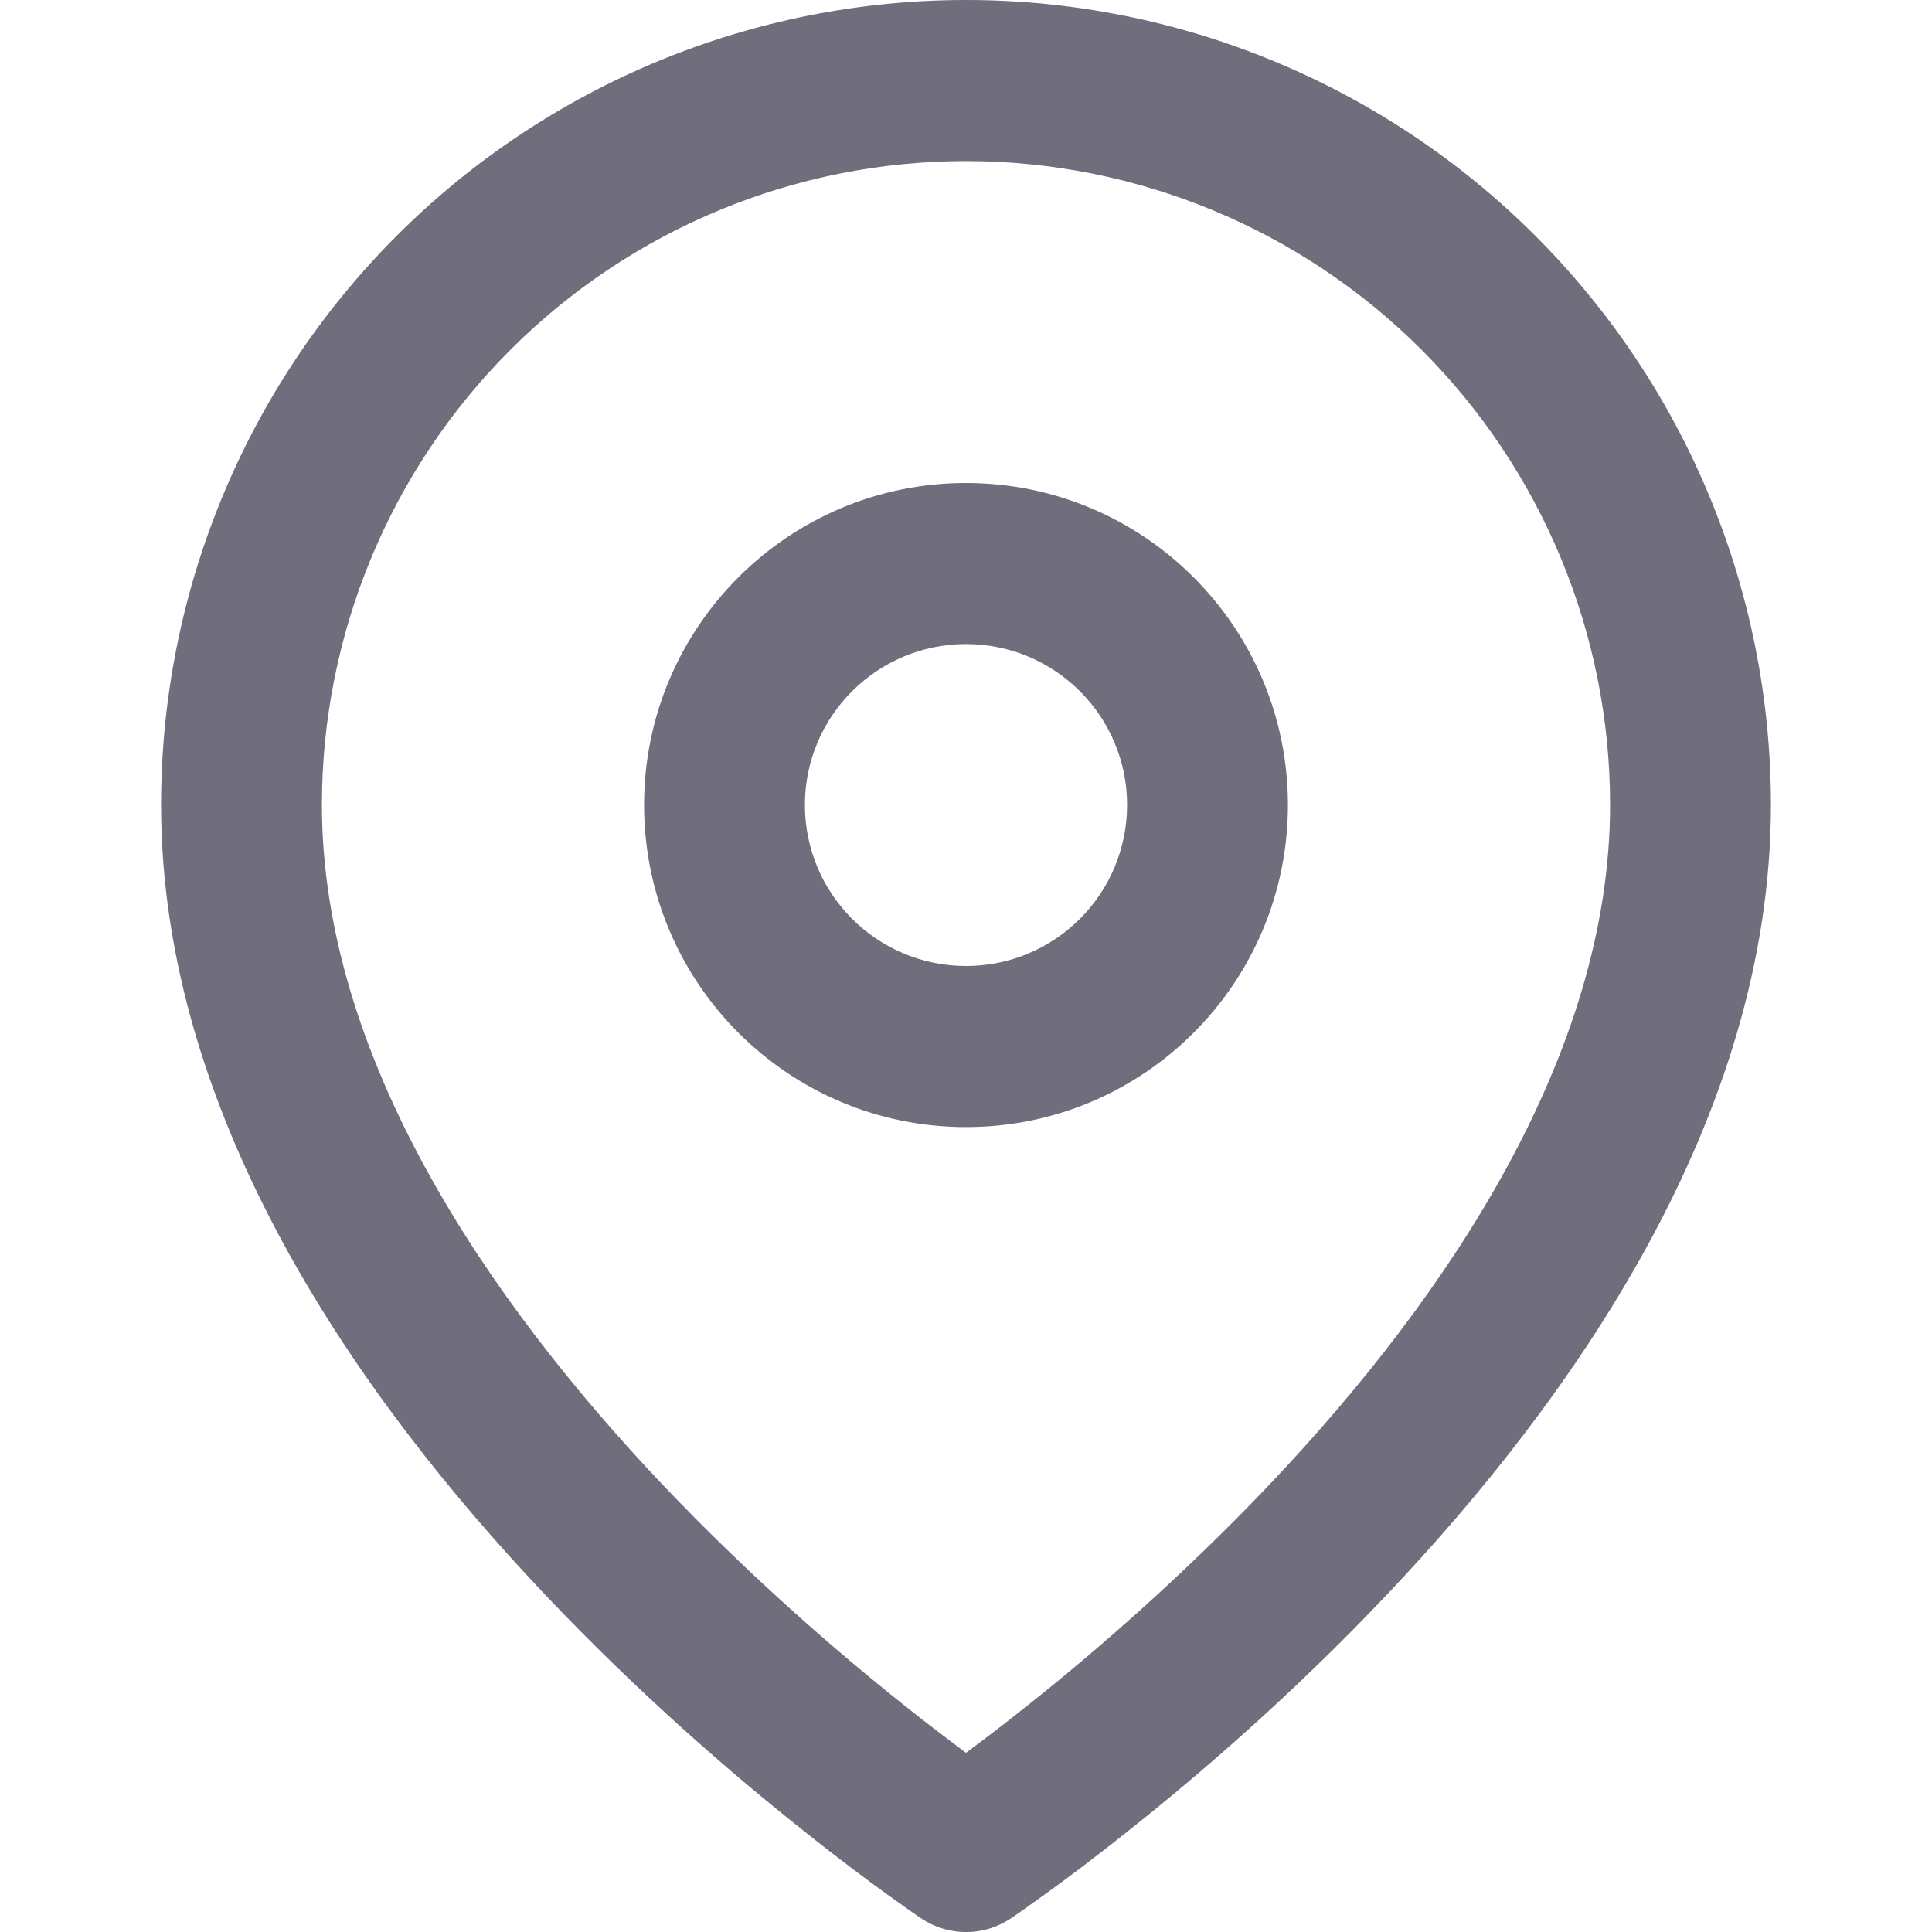 <svg width="8" height="8" viewBox="0 0 8 8" fill="none"
    xmlns="http://www.w3.org/2000/svg">
    <g opacity="0.6">
        <path fill-rule="evenodd" clip-rule="evenodd" d="M4 0.667C3.293 0.667 2.614 0.948 2.114 1.448C1.614 1.948 1.333 2.626 1.333 3.333C1.333 4.366 2.005 5.368 2.742 6.146C3.104 6.527 3.466 6.84 3.739 7.057C3.84 7.138 3.929 7.205 4 7.258C4.071 7.205 4.16 7.138 4.261 7.057C4.534 6.84 4.896 6.527 5.258 6.146C5.995 5.368 6.667 4.366 6.667 3.333C6.667 2.626 6.386 1.948 5.886 1.448C5.386 0.948 4.707 0.667 4 0.667ZM4 7.667C3.815 7.944 3.815 7.944 3.815 7.944L3.814 7.943L3.812 7.942L3.804 7.937C3.798 7.932 3.788 7.926 3.777 7.918C3.753 7.901 3.719 7.877 3.676 7.846C3.59 7.784 3.469 7.694 3.324 7.578C3.034 7.348 2.646 7.014 2.258 6.604C1.495 5.799 0.667 4.634 0.667 3.333C0.667 2.449 1.018 1.601 1.643 0.976C2.268 0.351 3.116 0 4 0C4.884 0 5.732 0.351 6.357 0.976C6.982 1.601 7.333 2.449 7.333 3.333C7.333 4.634 6.505 5.799 5.742 6.604C5.354 7.014 4.966 7.348 4.676 7.578C4.531 7.694 4.41 7.784 4.324 7.846C4.281 7.877 4.247 7.901 4.223 7.918C4.212 7.926 4.202 7.932 4.196 7.937L4.188 7.942L4.186 7.943L4.185 7.944C4.185 7.944 4.185 7.944 4 7.667ZM4 7.667L4.185 7.944C4.073 8.019 3.927 8.019 3.815 7.944L4 7.667Z" fill="#100B26"/>
        <path fill-rule="evenodd" clip-rule="evenodd" d="M4 2.667C3.632 2.667 3.333 2.965 3.333 3.333C3.333 3.702 3.632 4 4 4C4.368 4 4.667 3.702 4.667 3.333C4.667 2.965 4.368 2.667 4 2.667ZM2.667 3.333C2.667 2.597 3.264 2 4 2C4.736 2 5.333 2.597 5.333 3.333C5.333 4.07 4.736 4.667 4 4.667C3.264 4.667 2.667 4.07 2.667 3.333Z" fill="#100B26"/>
    </g>
</svg>
